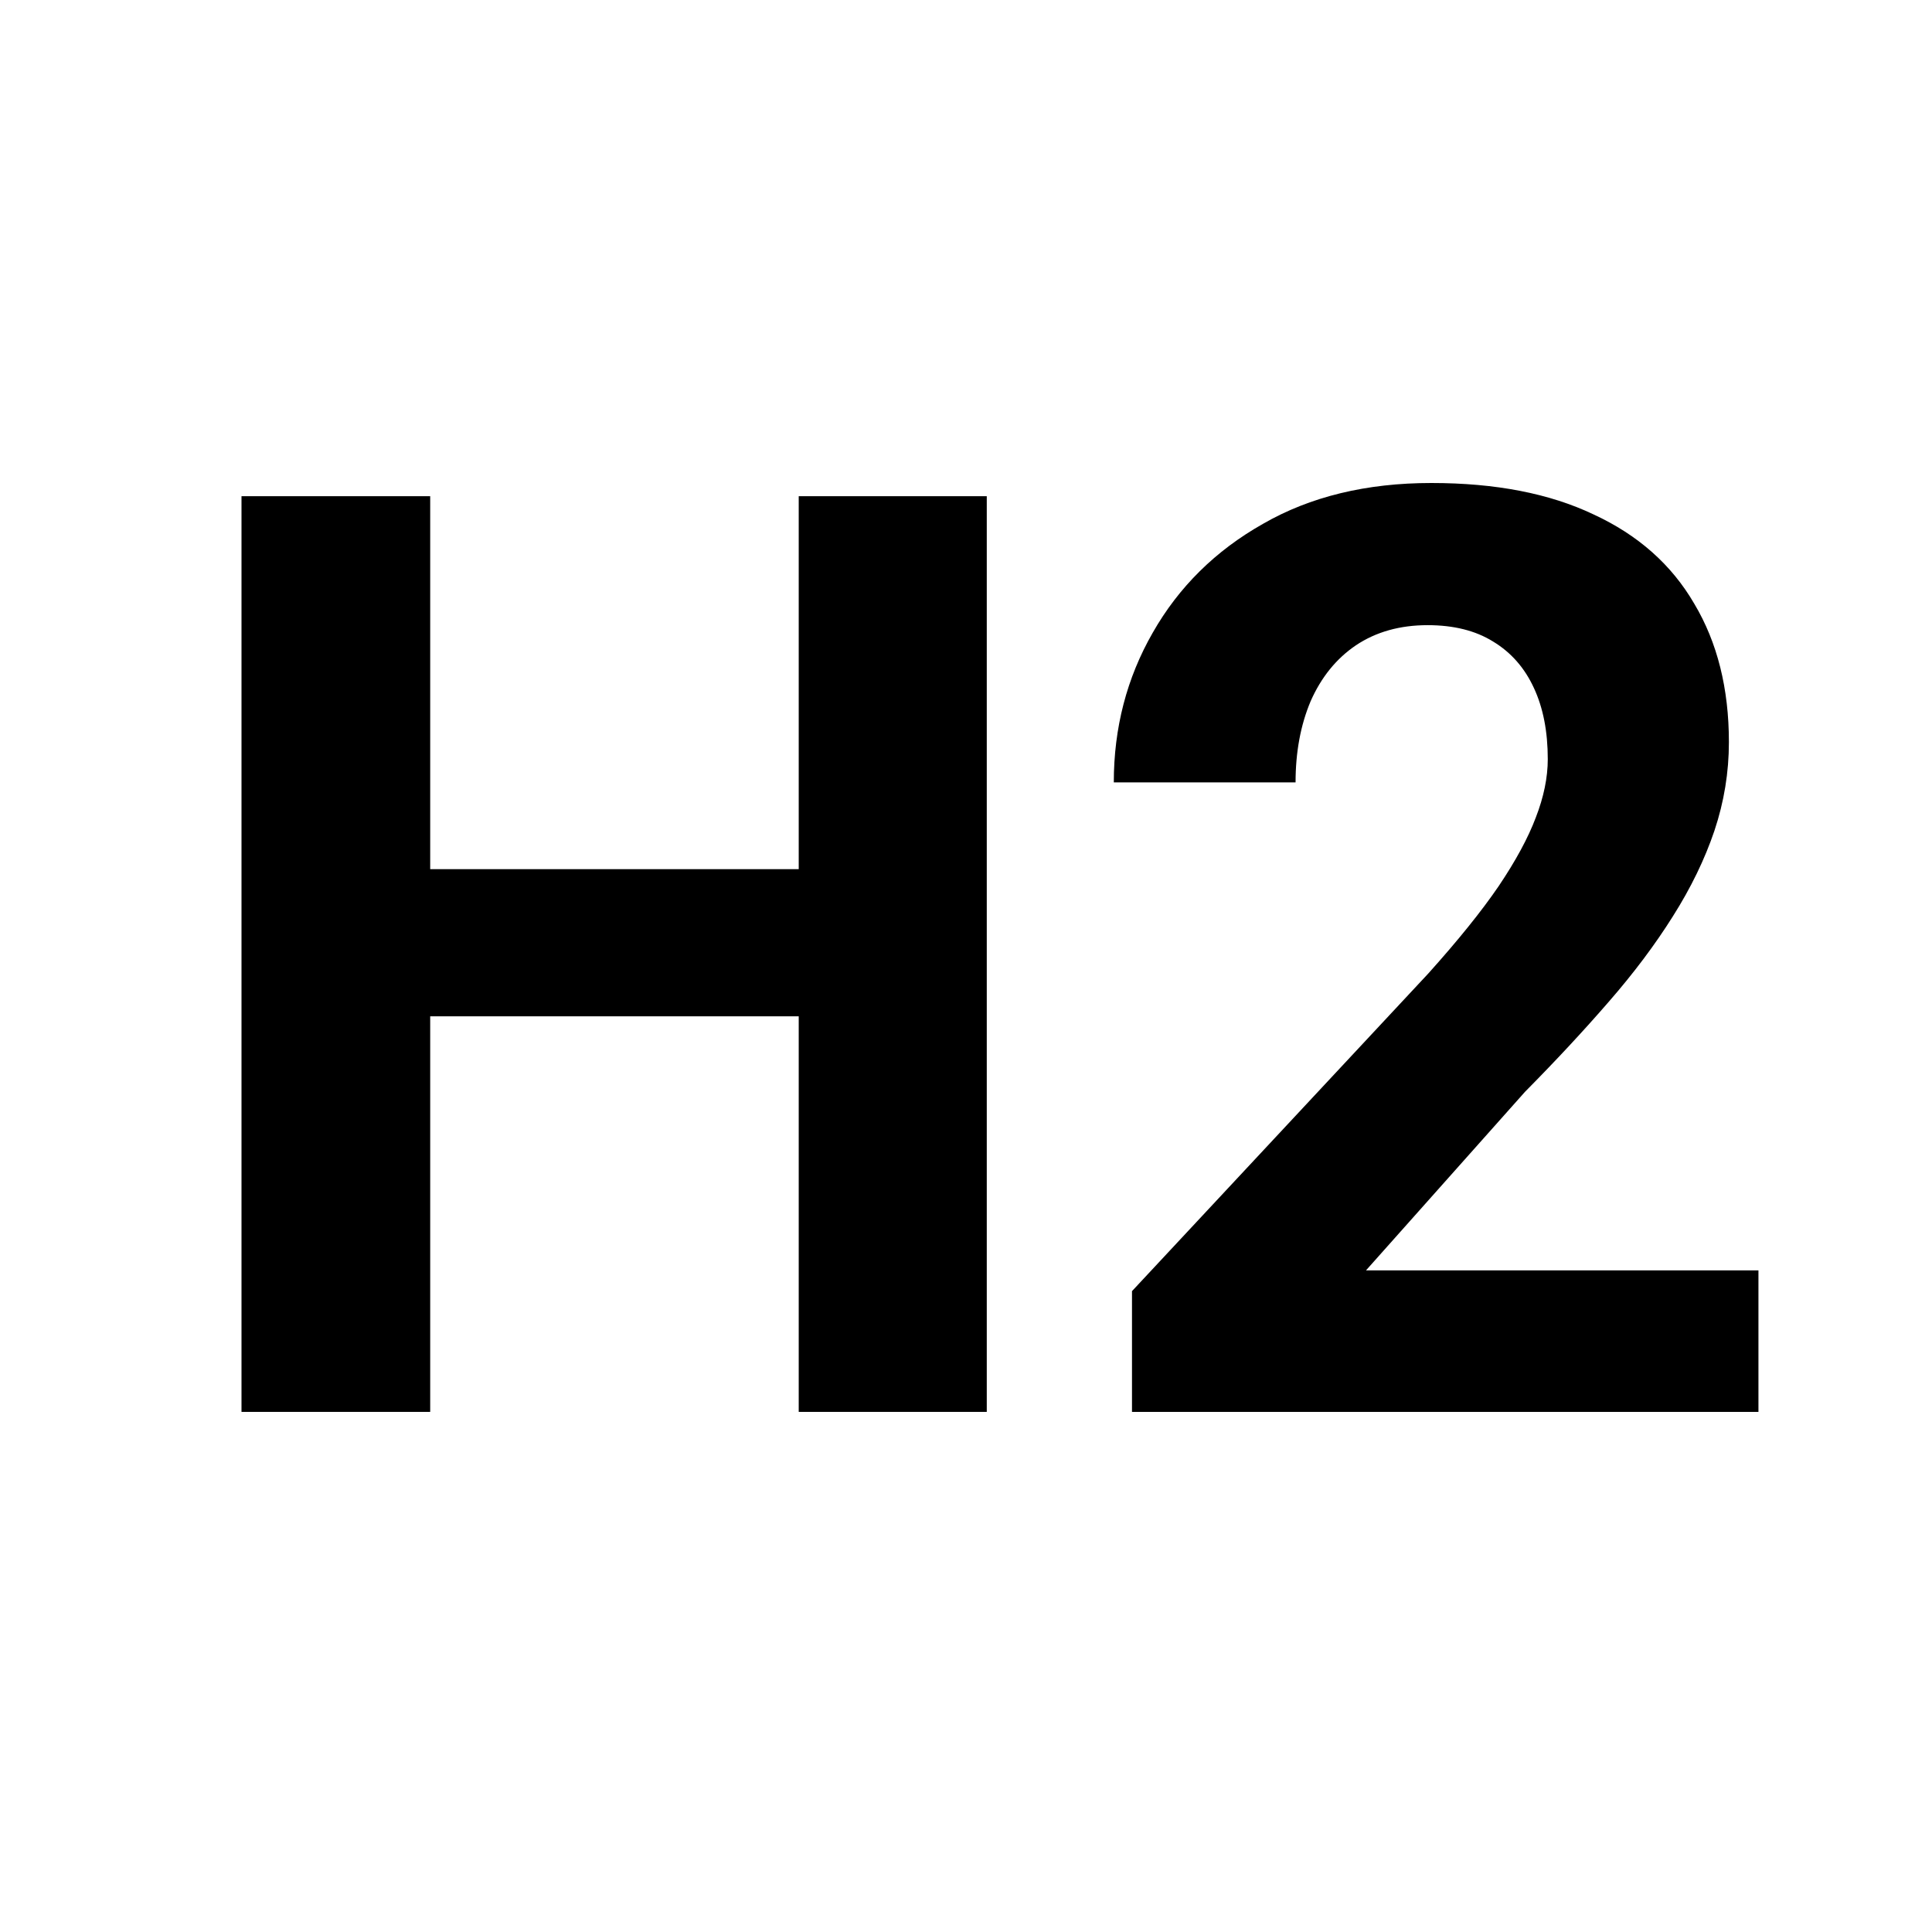 <svg width="24" height="24" viewBox="0 0 24 24" fill="none" xmlns="http://www.w3.org/2000/svg">
<path d="M10.586 10.797V12.625H4.648V10.797H10.586ZM5.344 6.164V17.539H3V6.164H5.344ZM12.258 6.164V17.539H9.922V6.164H12.258Z" fill="black"/>
<path d="M21.844 15.781V17.539H14.062V16.039L17.742 12.094C18.112 11.682 18.404 11.32 18.617 11.008C18.831 10.69 18.984 10.406 19.078 10.156C19.177 9.901 19.227 9.659 19.227 9.43C19.227 9.086 19.169 8.792 19.055 8.547C18.94 8.297 18.771 8.104 18.547 7.969C18.328 7.833 18.057 7.766 17.734 7.766C17.391 7.766 17.094 7.849 16.844 8.016C16.599 8.182 16.412 8.414 16.281 8.711C16.156 9.008 16.094 9.344 16.094 9.719H13.836C13.836 9.042 13.997 8.422 14.32 7.859C14.643 7.292 15.099 6.841 15.688 6.508C16.276 6.169 16.974 6 17.781 6C18.578 6 19.25 6.13 19.797 6.391C20.349 6.646 20.766 7.016 21.047 7.5C21.333 7.979 21.477 8.552 21.477 9.219C21.477 9.594 21.417 9.961 21.297 10.32C21.177 10.675 21.005 11.029 20.781 11.383C20.562 11.732 20.297 12.086 19.984 12.445C19.672 12.805 19.326 13.177 18.945 13.562L16.969 15.781H21.844Z" fill="black"/>
</svg>
